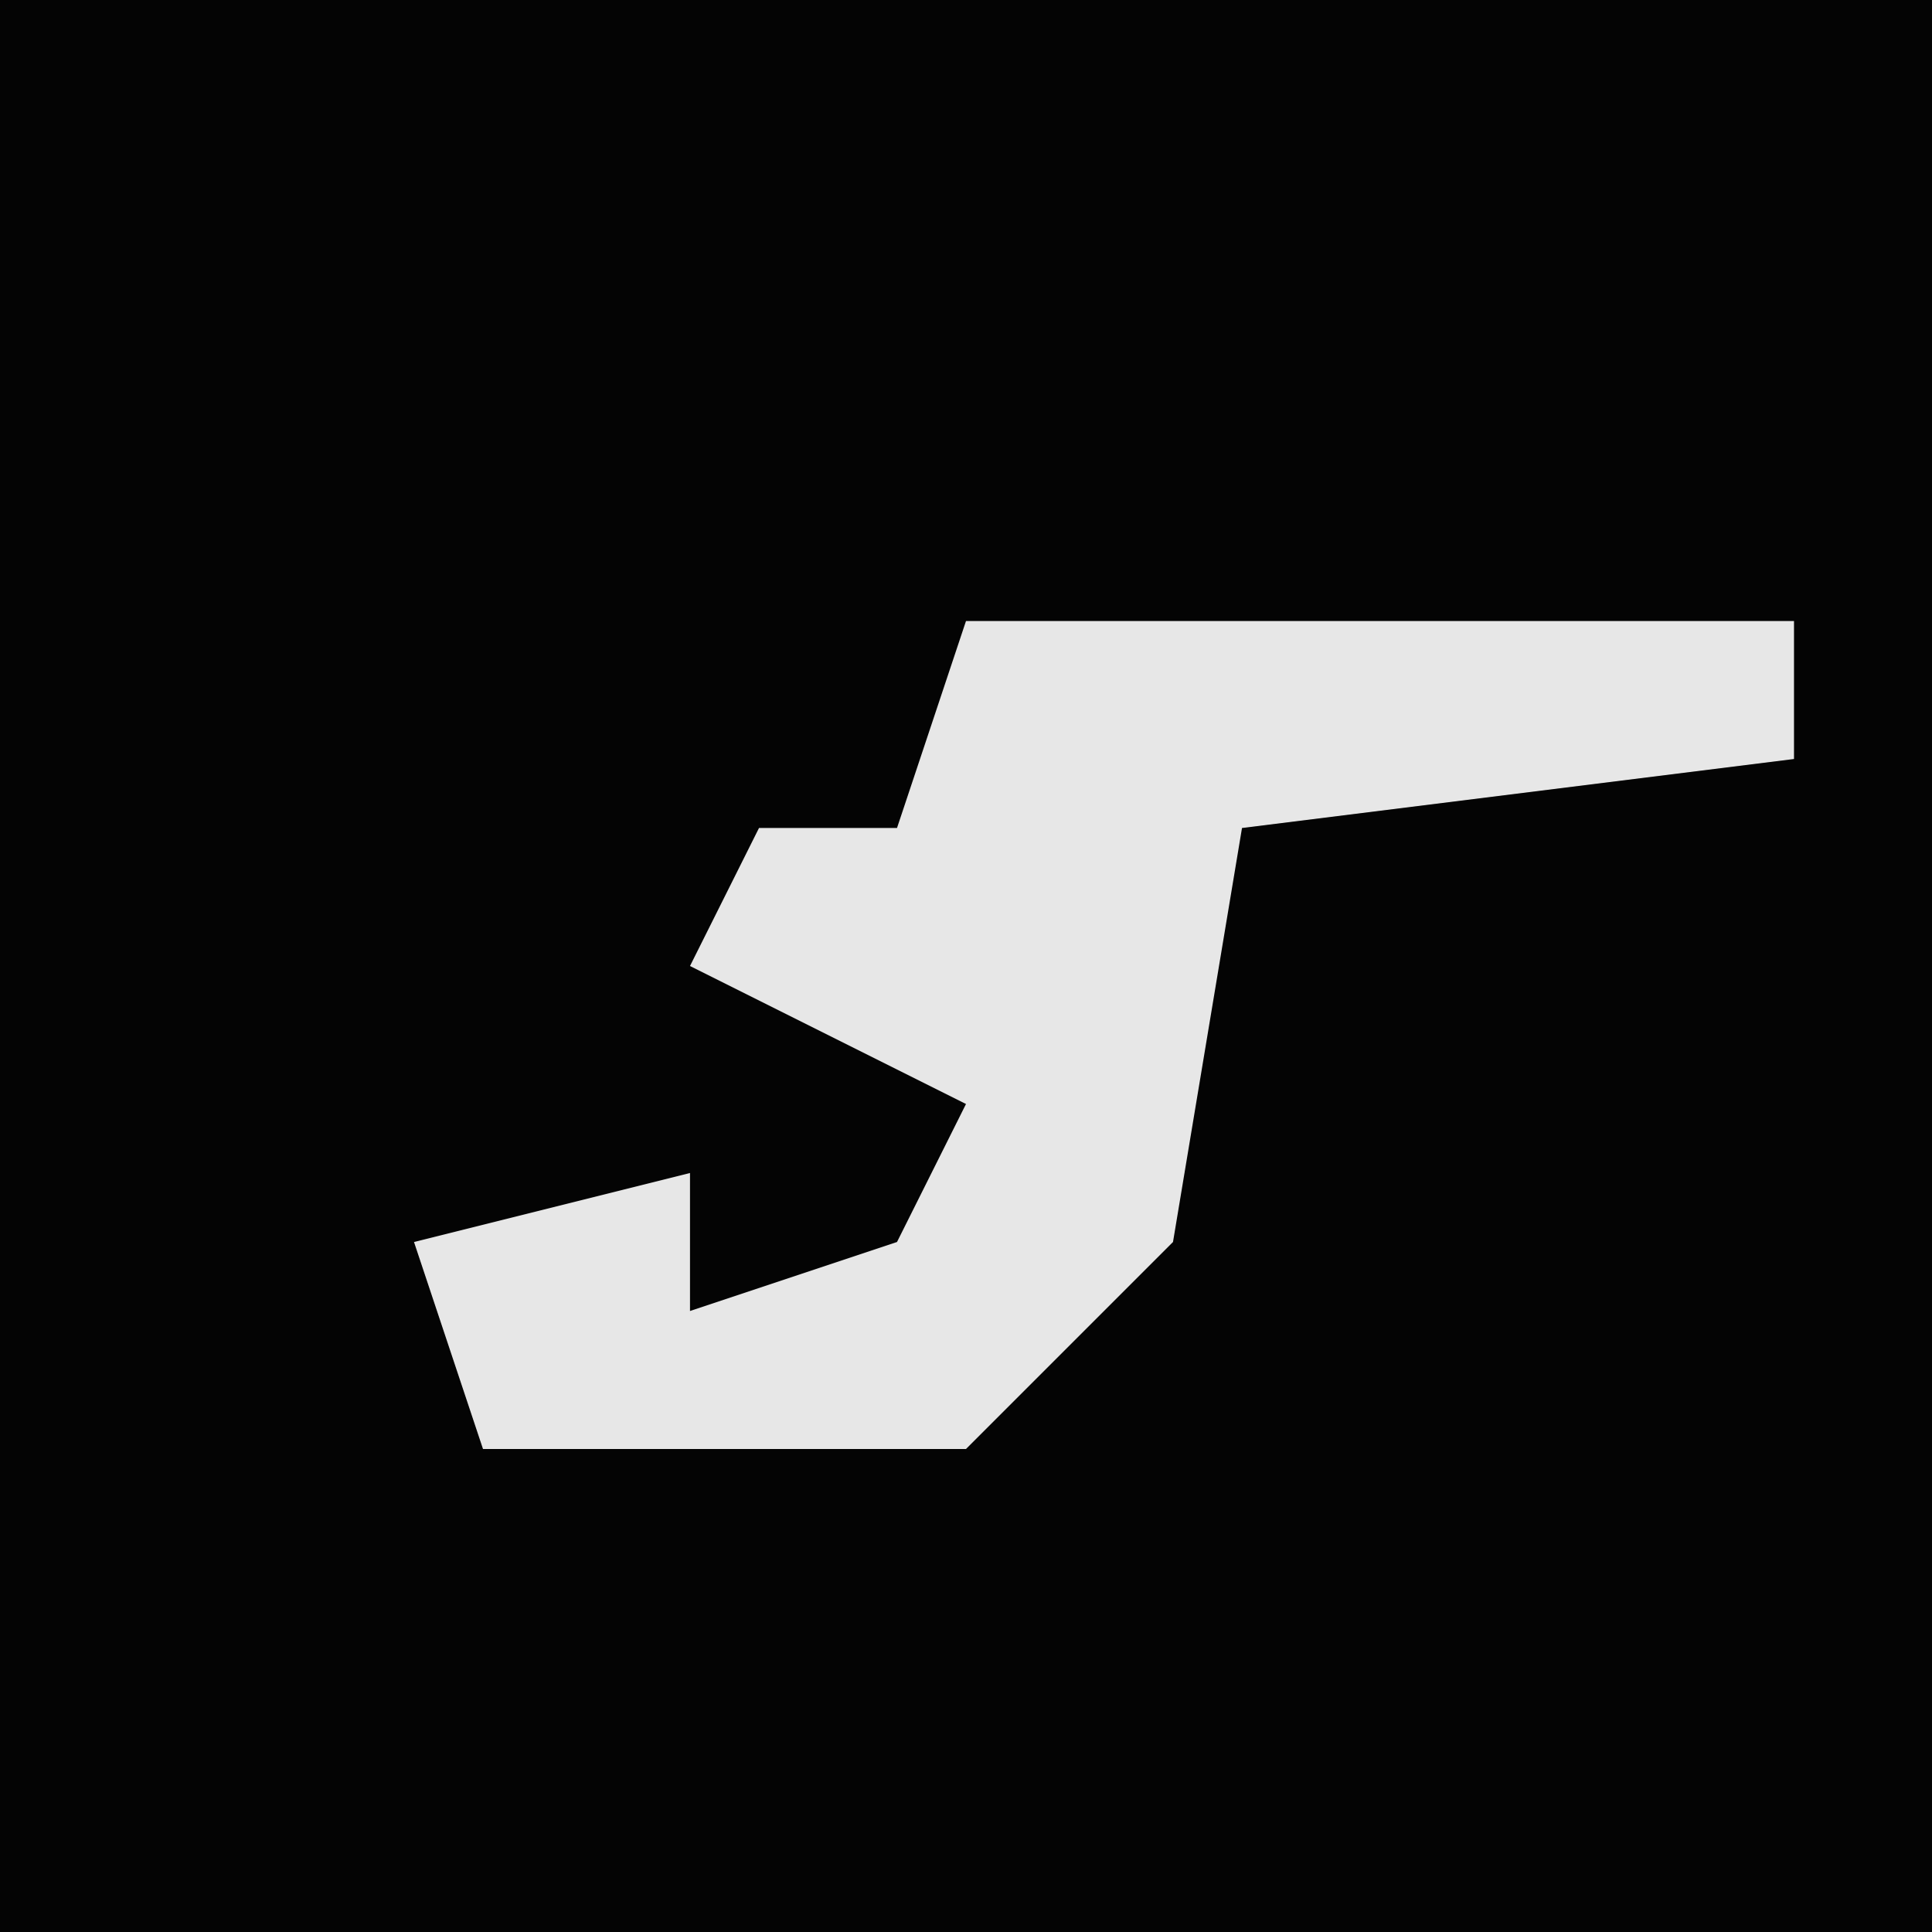 <?xml version="1.0" encoding="UTF-8"?>
<svg version="1.1" xmlns="http://www.w3.org/2000/svg" width="28" height="28">
<path d="M0,0 L28,0 L28,28 L0,28 Z " fill="#040404" transform="translate(0,0)"/>
<path d="M0,0 L12,0 L12,2 L4,3 L3,9 L0,12 L-7,12 L-8,9 L-4,8 L-4,10 L-1,9 L0,7 L-4,5 L-3,3 L-1,3 Z " fill="#E7E7E7" transform="translate(14,9)"/>
</svg>
